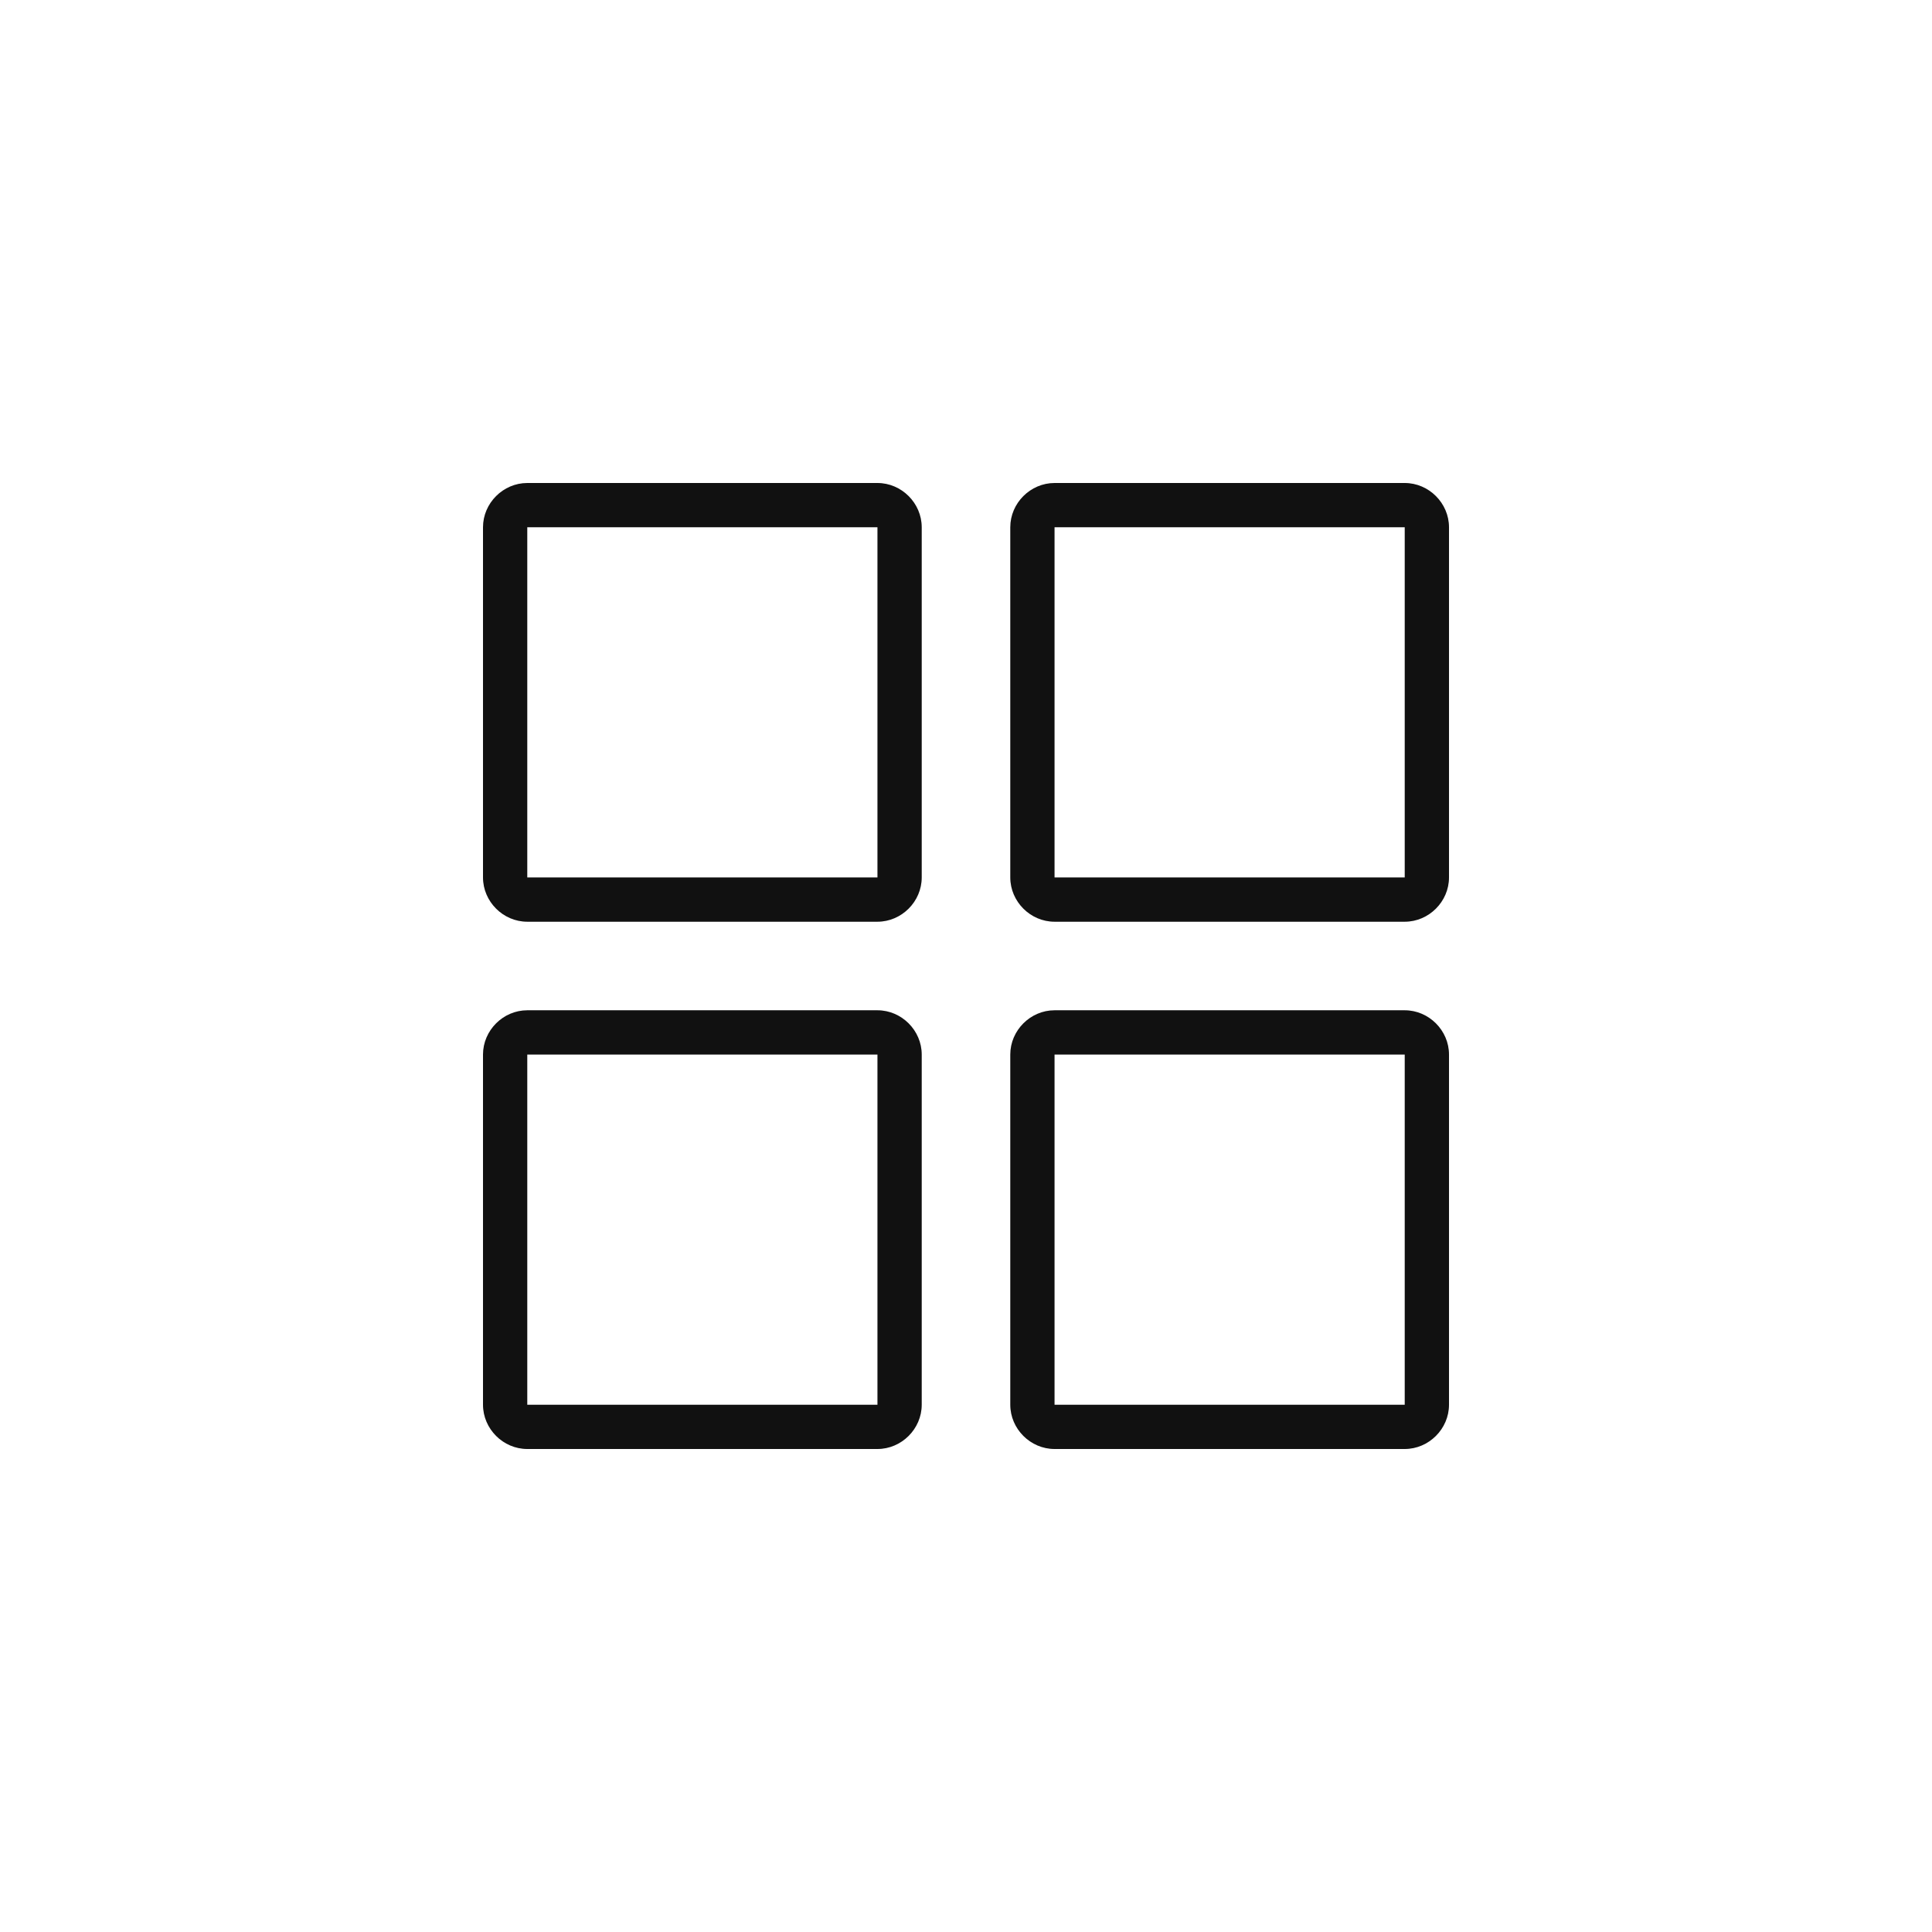 <?xml version="1.0" encoding="utf-8"?>
<svg version="1.1" id="action-grid-line-Layer_1" xmlns="http://www.w3.org/2000/svg" xmlns:xlink="http://www.w3.org/1999/xlink"
	 x="0px" y="0px" viewBox="0 0 48 48" style="enable-background:new 0 0 48 48;" xml:space="preserve">
<path id="action-grid-line-a_1_" style="fill:#111111;" d="M13.1,21.8h8.7v-8.7h-8.7V21.8z M12,13.1c0-0.6,0.5-1.1,1.1-1.1h8.7
	c0.6,0,1.1,0.5,1.1,1.1v8.7c0,0.6-0.5,1.1-1.1,1.1h-8.7c-0.6,0-1.1-0.5-1.1-1.1V13.1z M13.1,34.9h8.7v-8.7h-8.7V34.9z M12,26.2
	c0-0.6,0.5-1.1,1.1-1.1h8.7c0.6,0,1.1,0.5,1.1,1.1v8.7c0,0.6-0.5,1.1-1.1,1.1h-8.7c-0.6,0-1.1-0.5-1.1-1.1V26.2z M26.2,21.8h8.7
	v-8.7h-8.7C26.2,13.1,26.2,21.8,26.2,21.8z M25.1,13.1c0-0.6,0.5-1.1,1.1-1.1h8.7c0.6,0,1.1,0.5,1.1,1.1v8.7c0,0.6-0.5,1.1-1.1,1.1
	h-8.7c-0.6,0-1.1-0.5-1.1-1.1C25.1,21.8,25.1,13.1,25.1,13.1z M26.2,34.9h8.7v-8.7h-8.7V34.9z M25.1,26.2c0-0.6,0.5-1.1,1.1-1.1h8.7
	c0.6,0,1.1,0.5,1.1,1.1v8.7c0,0.6-0.5,1.1-1.1,1.1h-8.7c-0.6,0-1.1-0.5-1.1-1.1V26.2z"/>
</svg>
